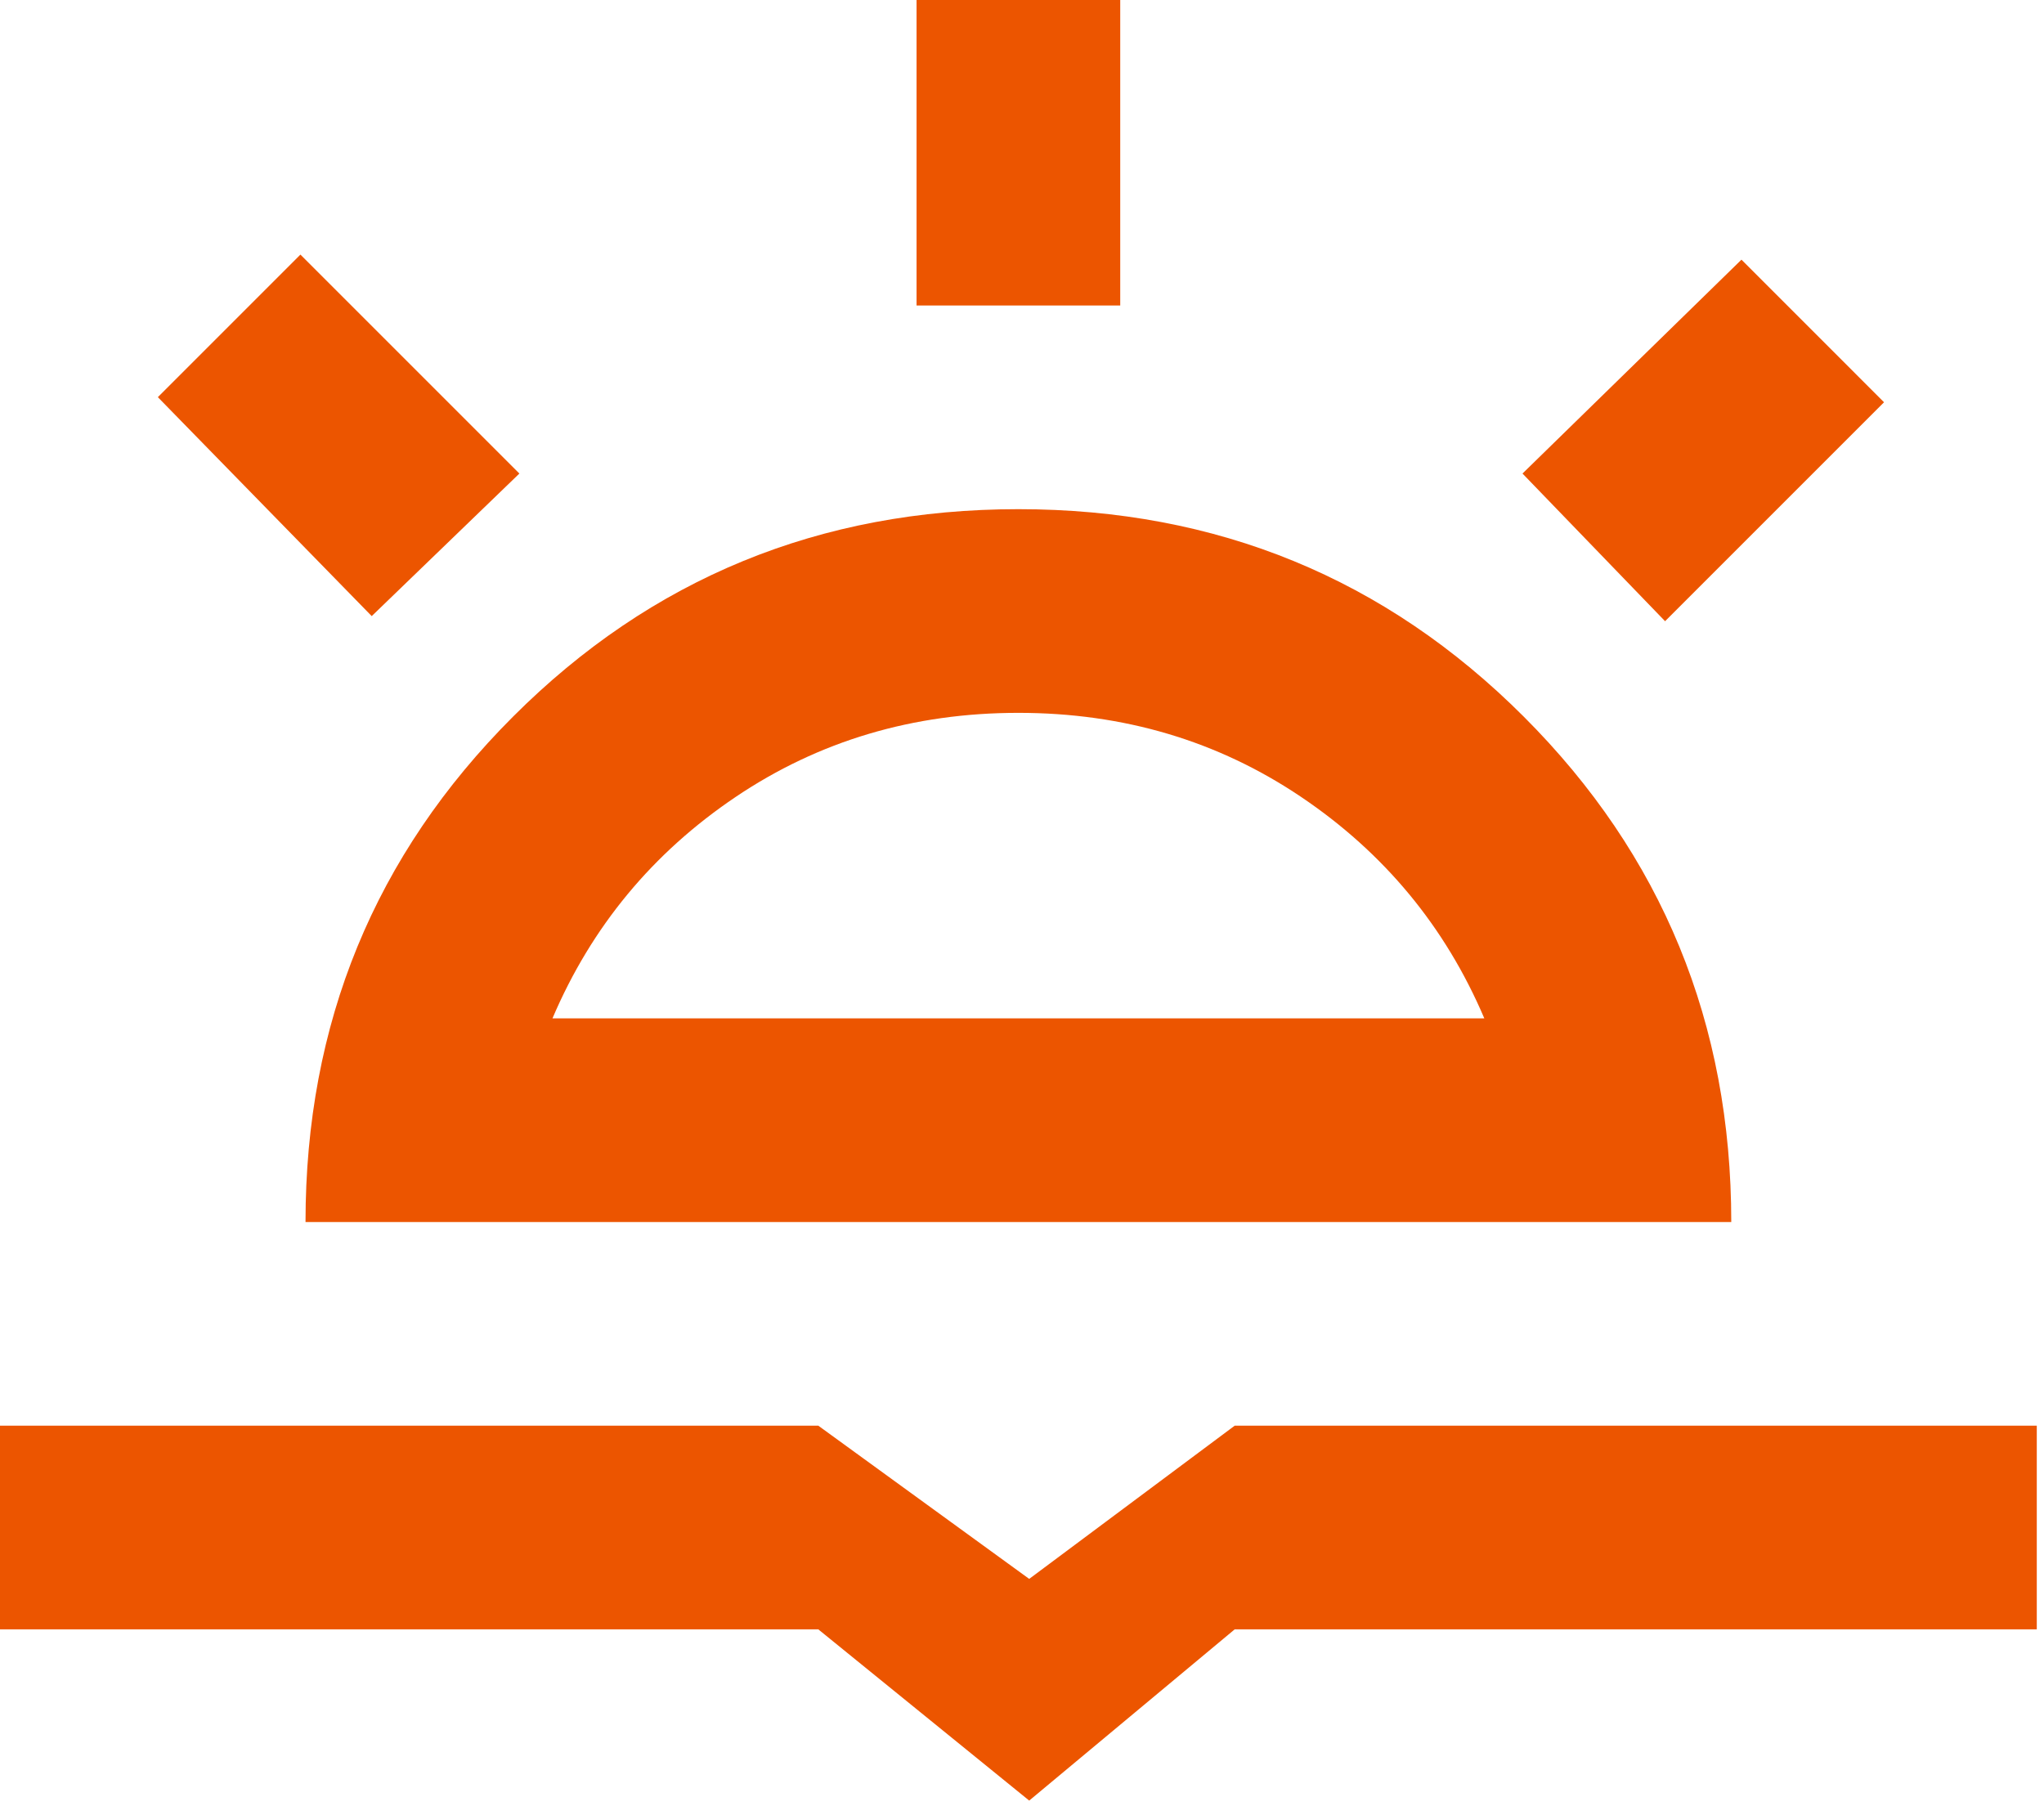 <svg width="189" height="167" viewBox="0 0 189 167" fill="none" xmlns="http://www.w3.org/2000/svg">
<path d="M153.962 57.442L140.779 43.788L161.025 24.012L174.208 37.196L153.962 57.442ZM0 150.667V131.833H75.666L95.166 146L114.166 131.833H188.333V150.667H114.166L95.166 166.5L75.666 150.667H0ZM84.75 28.25V0H103.583V28.25H84.75ZM34.371 56.971L14.596 36.725L27.779 23.542L48.025 43.788L34.371 56.971ZM51.085 94.167H137.248C133.638 85.692 127.988 78.865 120.298 73.685C112.608 68.506 103.897 65.917 94.167 65.917C84.436 65.917 75.726 68.506 68.035 73.685C60.345 78.865 54.695 85.692 51.085 94.167ZM28.25 113C28.25 94.638 34.645 79.061 47.437 66.27C60.227 53.479 75.804 47.083 94.167 47.083C112.529 47.083 128.106 53.479 140.897 66.27C153.688 79.061 160.083 94.638 160.083 113H28.25Z" fill="#EC5500"/>
</svg>
